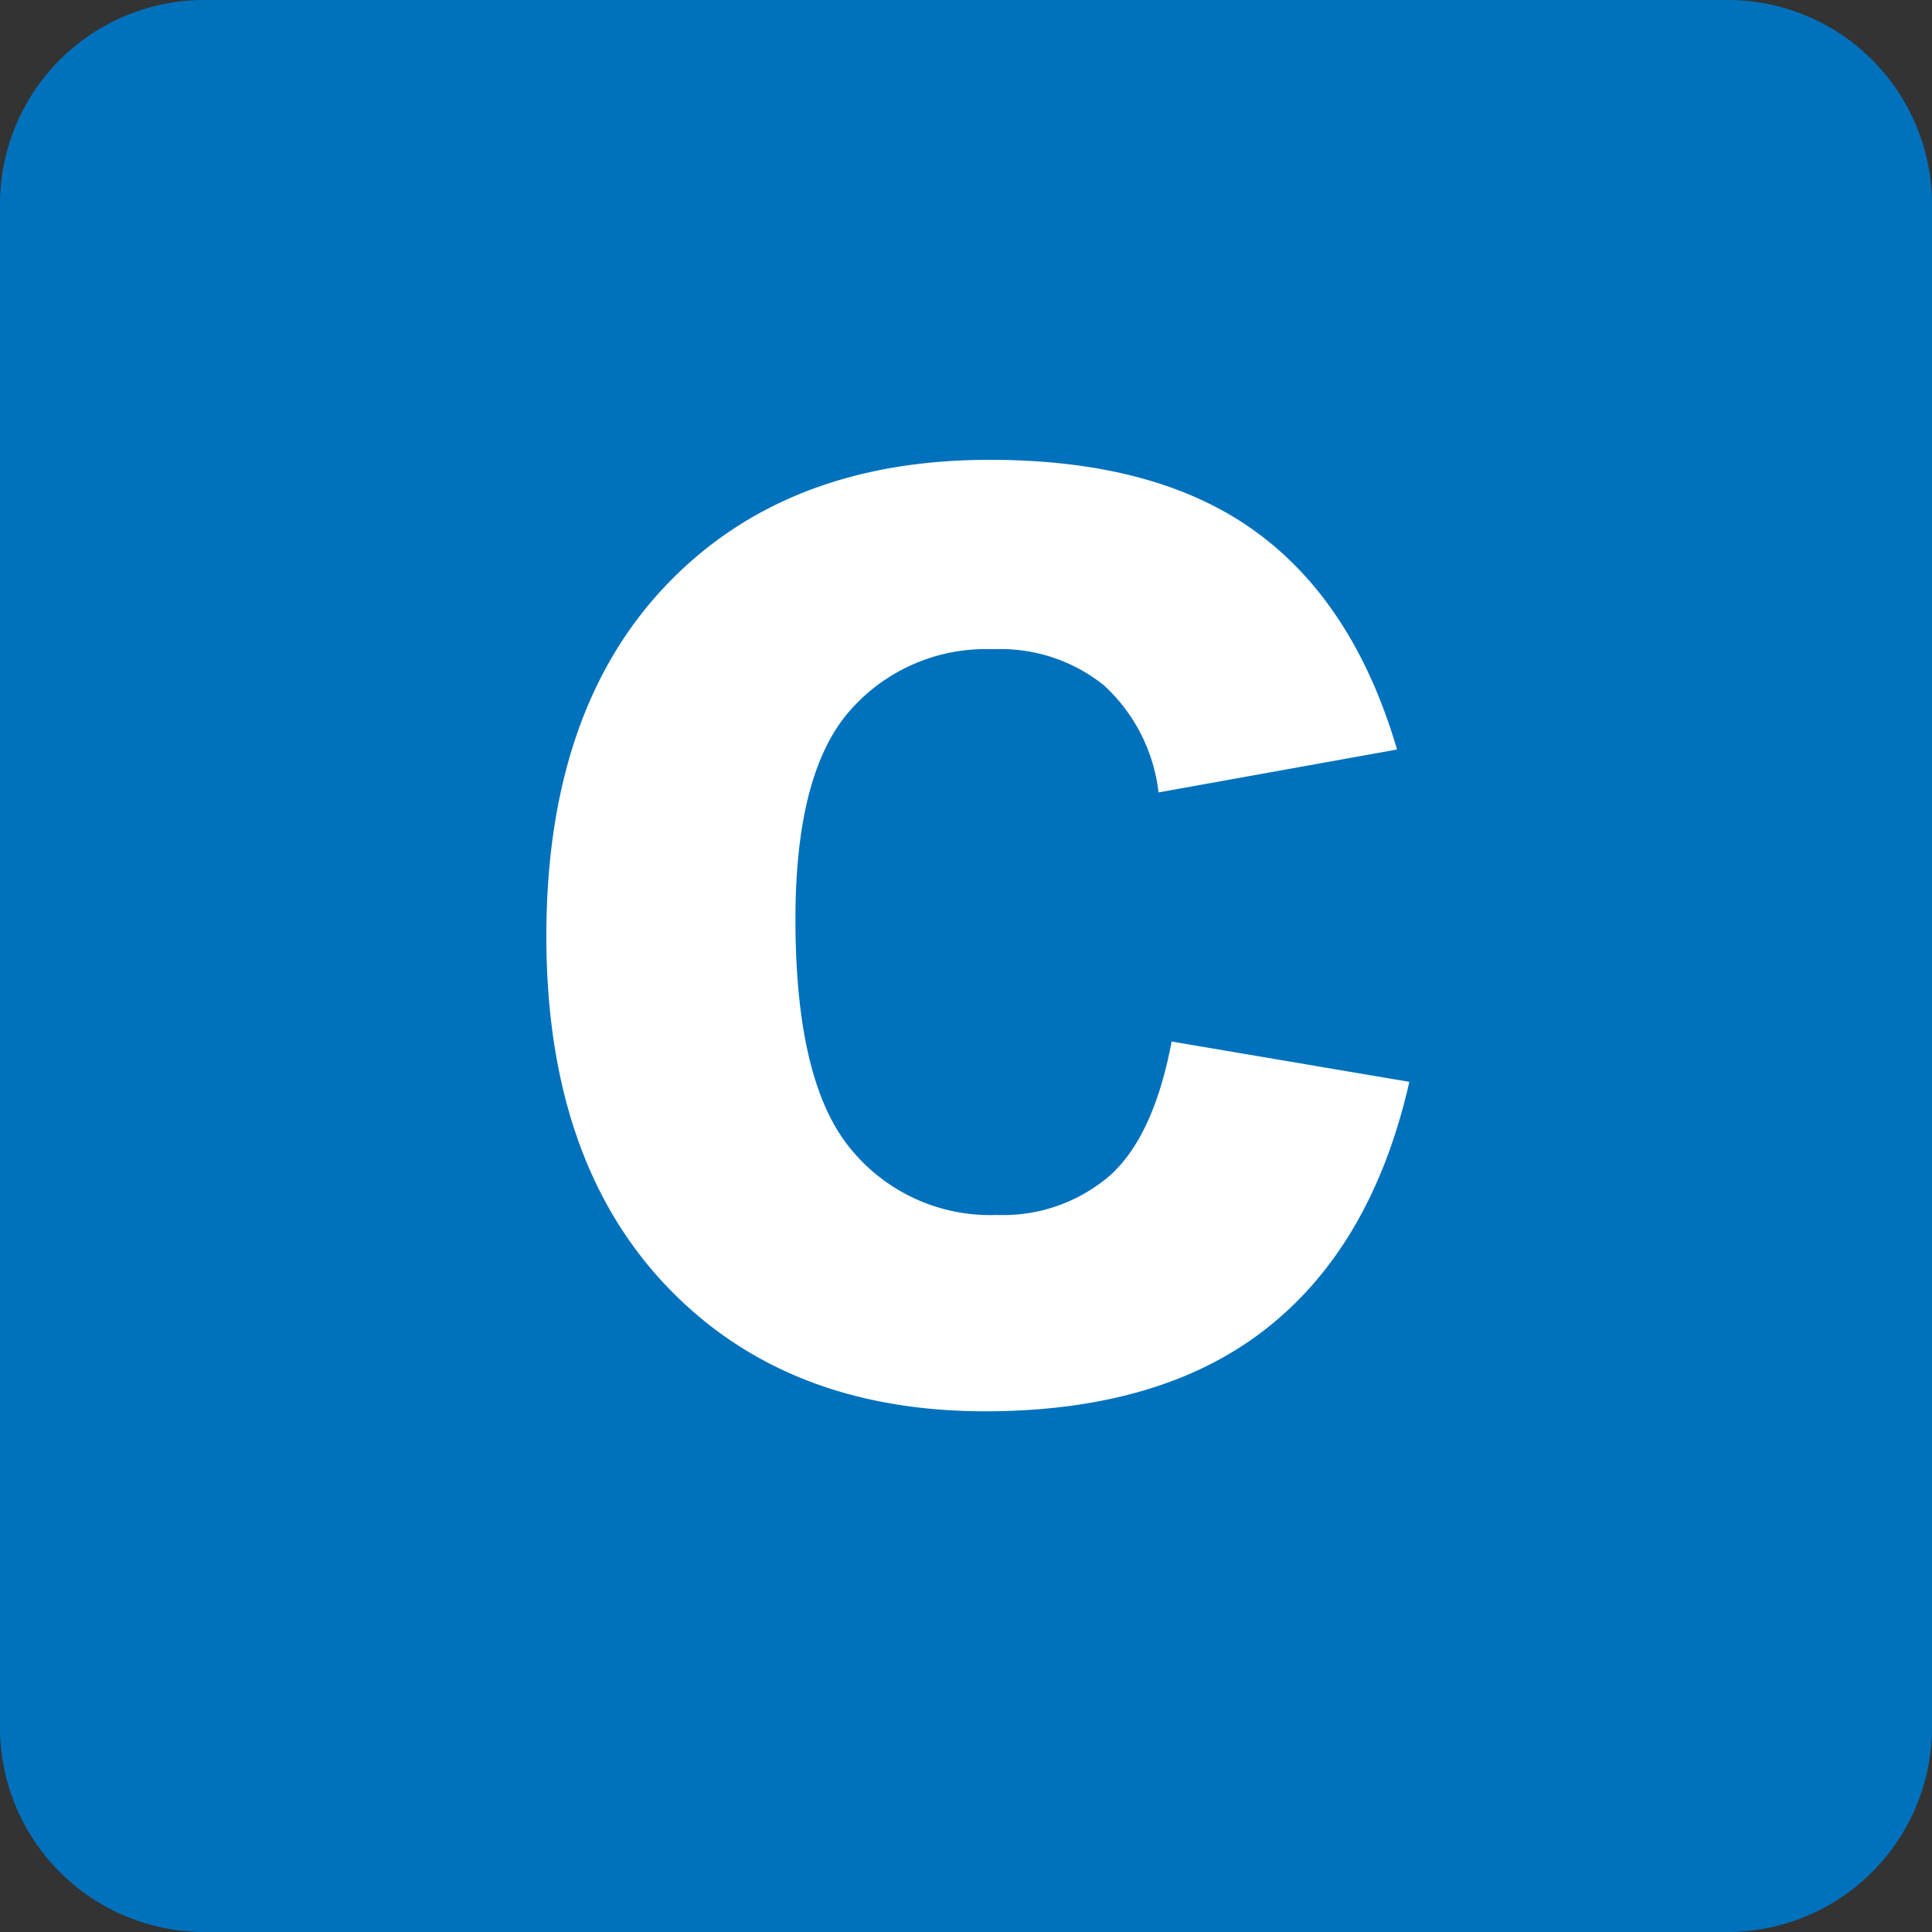 <svg xmlns="http://www.w3.org/2000/svg" xmlns:xlink="http://www.w3.org/1999/xlink" viewBox="0 0 147.6 147.6"><rect x="0" y="0" width="147.6" height="147.6" fill="#333333" stroke="none"/><defs><style>.cls-1{fill:none;}.cls-2{clip-path:url(#clip-path);}.cls-3{fill:#0071bc;}.cls-4{fill:#fff;}</style><clipPath id="clip-path" transform="translate(0 0)"><rect class="cls-1" width="147.6" height="147.6"/></clipPath></defs><g id="Layer_2" data-name="Layer 2"><g id="Layer_1-2" data-name="Layer 1"><g class="cls-2"><g id="Group_439" data-name="Group 439"><path id="Path_1296" data-name="Path 1296" class="cls-3" d="M132,147.6H15.64A15.62,15.62,0,0,1,0,132H0V15.57A15.6,15.6,0,0,1,15.64,0H132A15.61,15.61,0,0,1,147.6,15.57V132A15.63,15.63,0,0,1,132,147.6" transform="translate(0 0)"/><path id="Path_1297" data-name="Path 1297" class="cls-4" d="M106.73,57.26,88.51,60.54a13.15,13.15,0,0,0-4.18-8.19,12.61,12.61,0,0,0-8.45-2.75,13.8,13.8,0,0,0-11,4.75q-4.11,4.74-4.11,15.88,0,12.38,4.17,17.48a13.76,13.76,0,0,0,11.22,5.11,12.51,12.51,0,0,0,8.62-3q3.36-3,4.73-10.25l18.16,3.08q-2.82,12.43-10.85,18.79T75.3,107.82q-15.33,0-24.44-9.63T41.74,71.54q0-17.22,9.14-26.82t24.74-9.59q12.75,0,20.29,5.47t10.82,16.66" transform="translate(0 0)"/></g></g></g></g></svg>